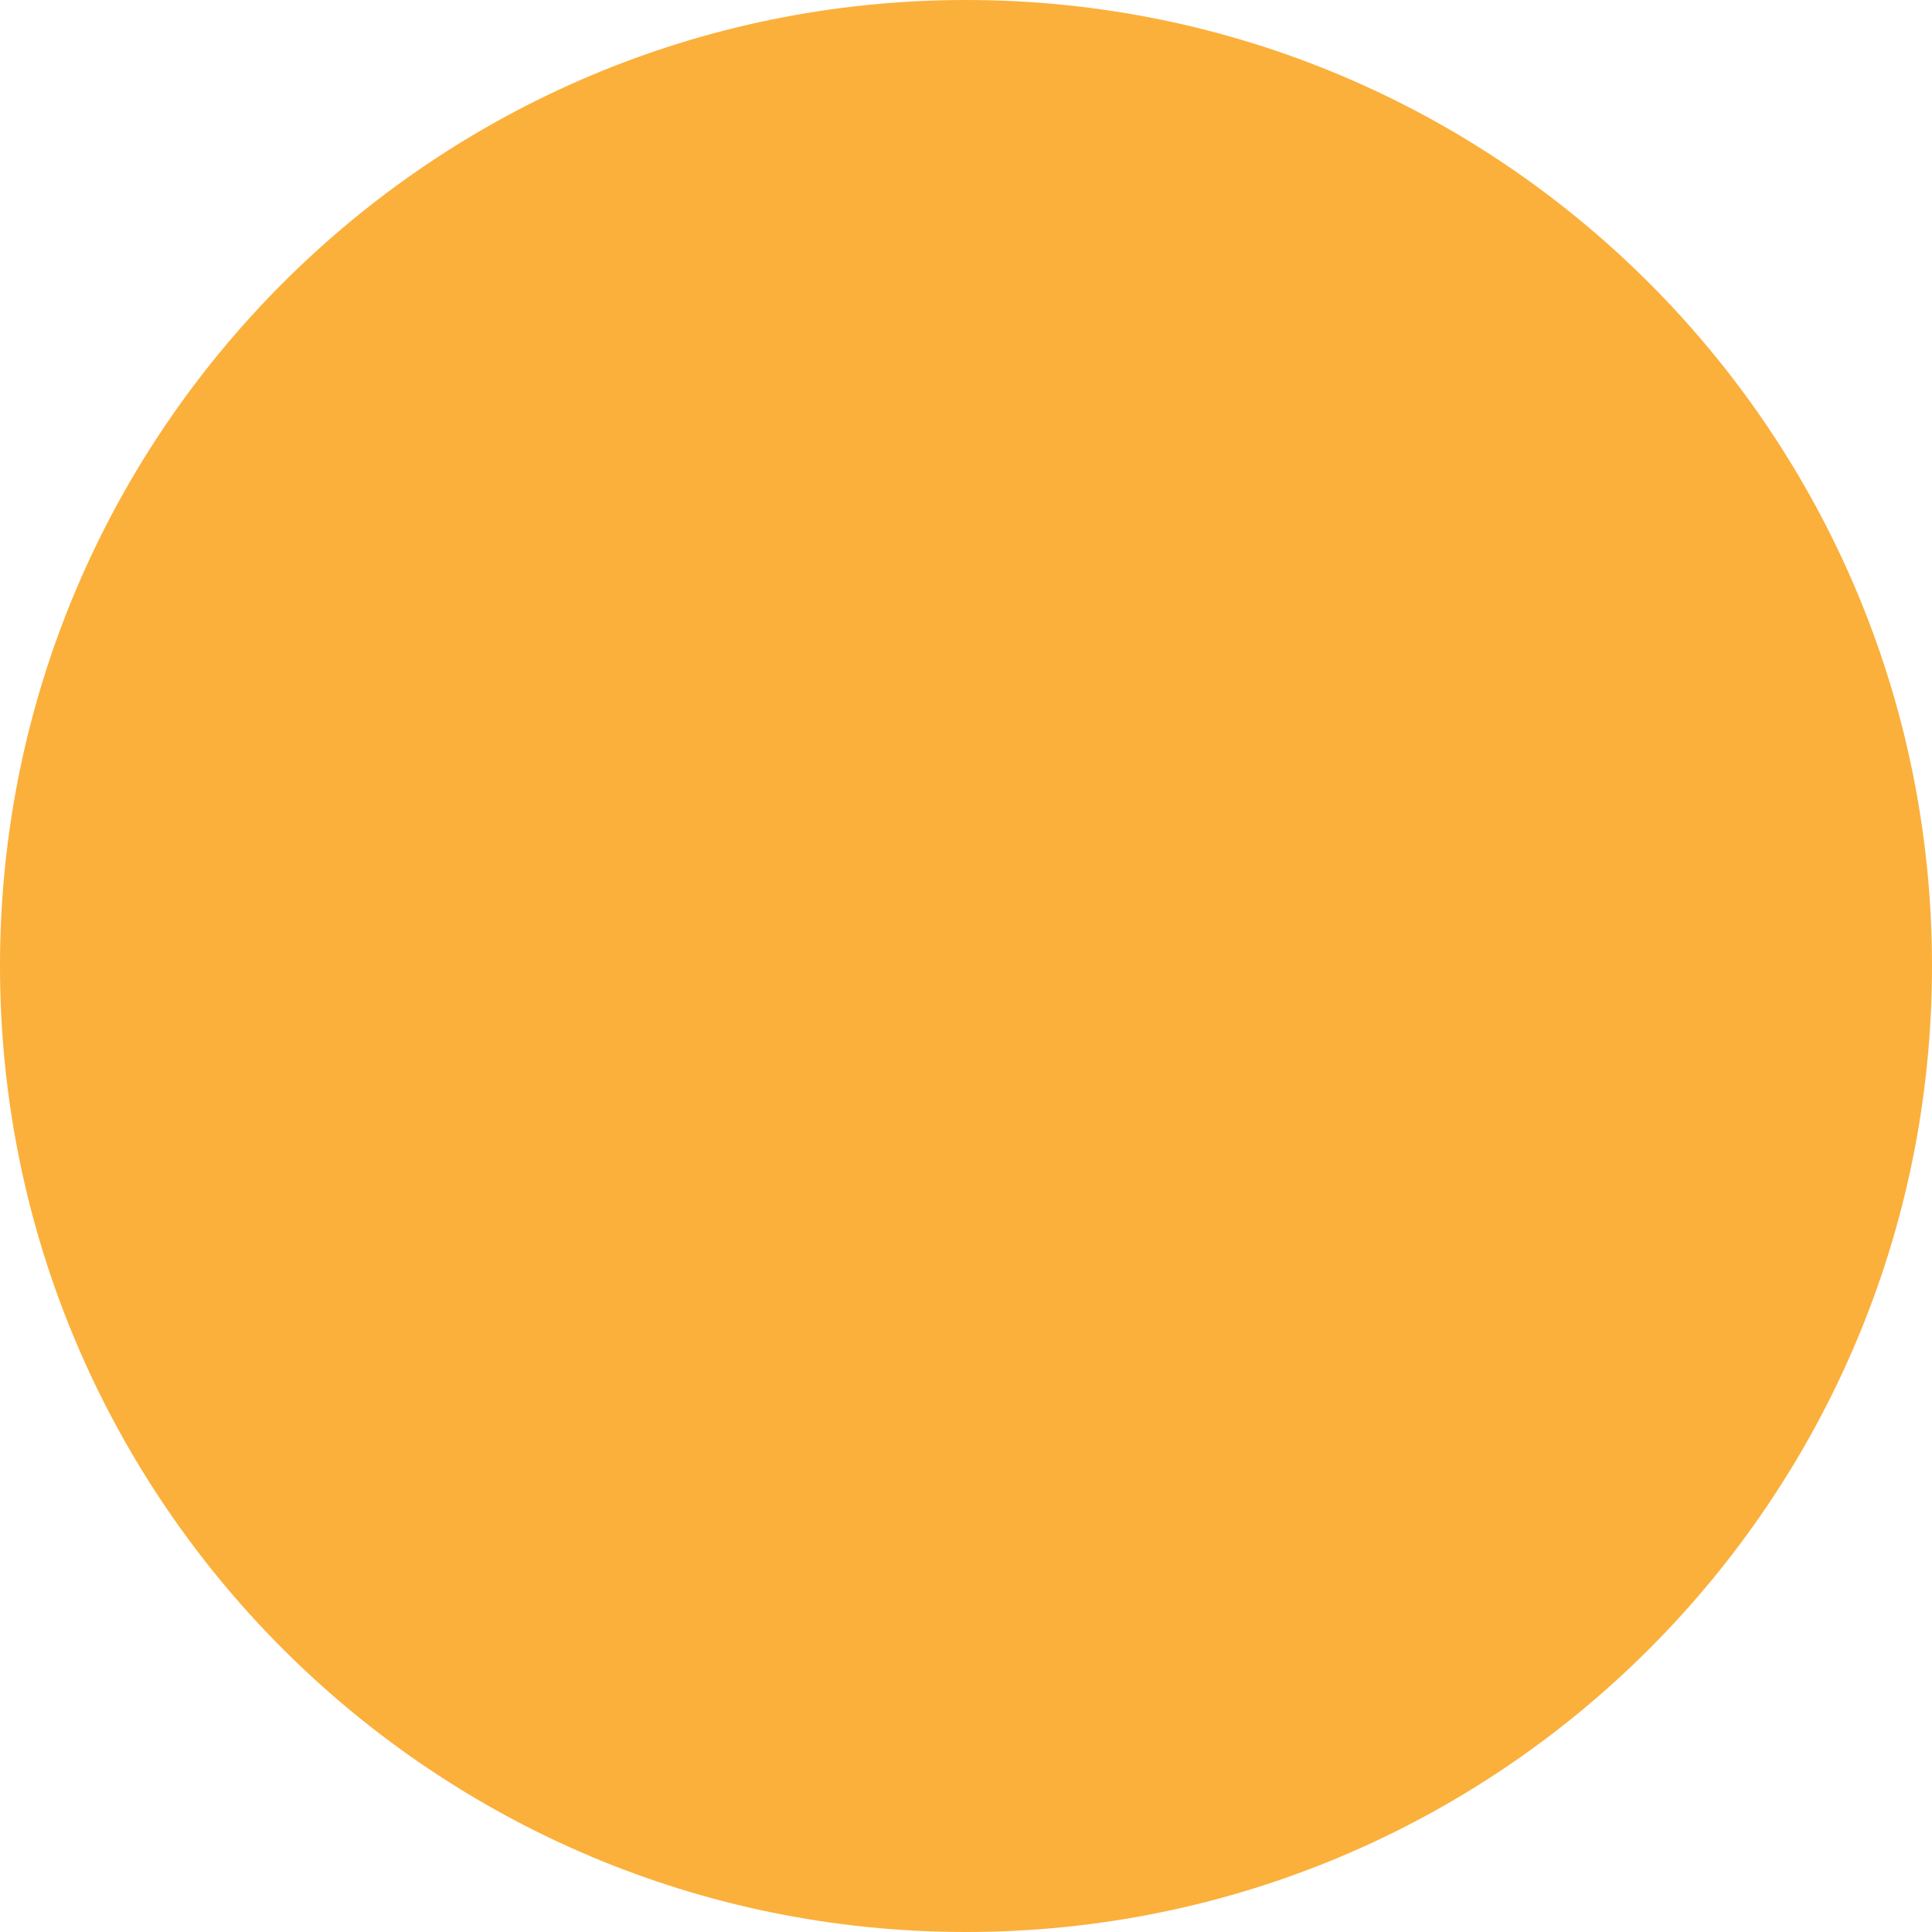 <?xml version="1.0" encoding="utf-8"?>
<!-- Generator: Adobe Illustrator 17.1.0, SVG Export Plug-In . SVG Version: 6.00 Build 0)  -->
<!DOCTYPE svg PUBLIC "-//W3C//DTD SVG 1.1//EN" "http://www.w3.org/Graphics/SVG/1.1/DTD/svg11.dtd">
<svg version="1.1" xmlns="http://www.w3.org/2000/svg" xmlns:xlink="http://www.w3.org/1999/xlink" x="0px" y="0px" width="20.68px"
	 height="20.68px" viewBox="0 0 20.68 20.68" enable-background="new 0 0 20.68 20.68" xml:space="preserve">
<g id="Layer_1">
</g>
<g id="Layer_3">
</g>
<g id="Layer_2">
</g>
<g id="Layer_7">
</g>
<g id="Layer_14">
</g>
<g id="Layer_5">
</g>
<g id="Layer_11">
</g>
<g id="Layer_9">
</g>
<g id="Layer_10">
</g>
<g id="Layer_13">
</g>
<g id="Layer_6">
</g>
<g id="Layer_4">
</g>
<g id="Layer_12">
	<g id="Arrow_26" opacity="0.6">
	</g>
</g>
<g id="Layer_15">
</g>
<g id="Layer_8">
	<g id="Arrow_26_1_">
	</g>
	<g>
		<path fill="#FBB03B" d="M10.34,20.179c-5.426,0-9.84-4.414-9.84-9.84S4.915,0.5,10.34,0.5s9.84,4.414,9.84,9.84
			S15.766,20.179,10.34,20.179z"/>
		<path fill="#FBB03B" d="M10.34,1c5.15,0,9.34,4.19,9.34,9.34s-4.19,9.34-9.34,9.34S1,15.49,1,10.34S5.19,1,10.34,1 M10.34,0
			C4.629,0,0,4.629,0,10.34c0,5.71,4.629,10.34,10.34,10.34c5.711,0,10.34-4.629,10.34-10.34C20.68,4.629,16.051,0,10.34,0L10.34,0z
			"/>
	</g>
</g>
<g id="Layer_17">
</g>
</svg>

